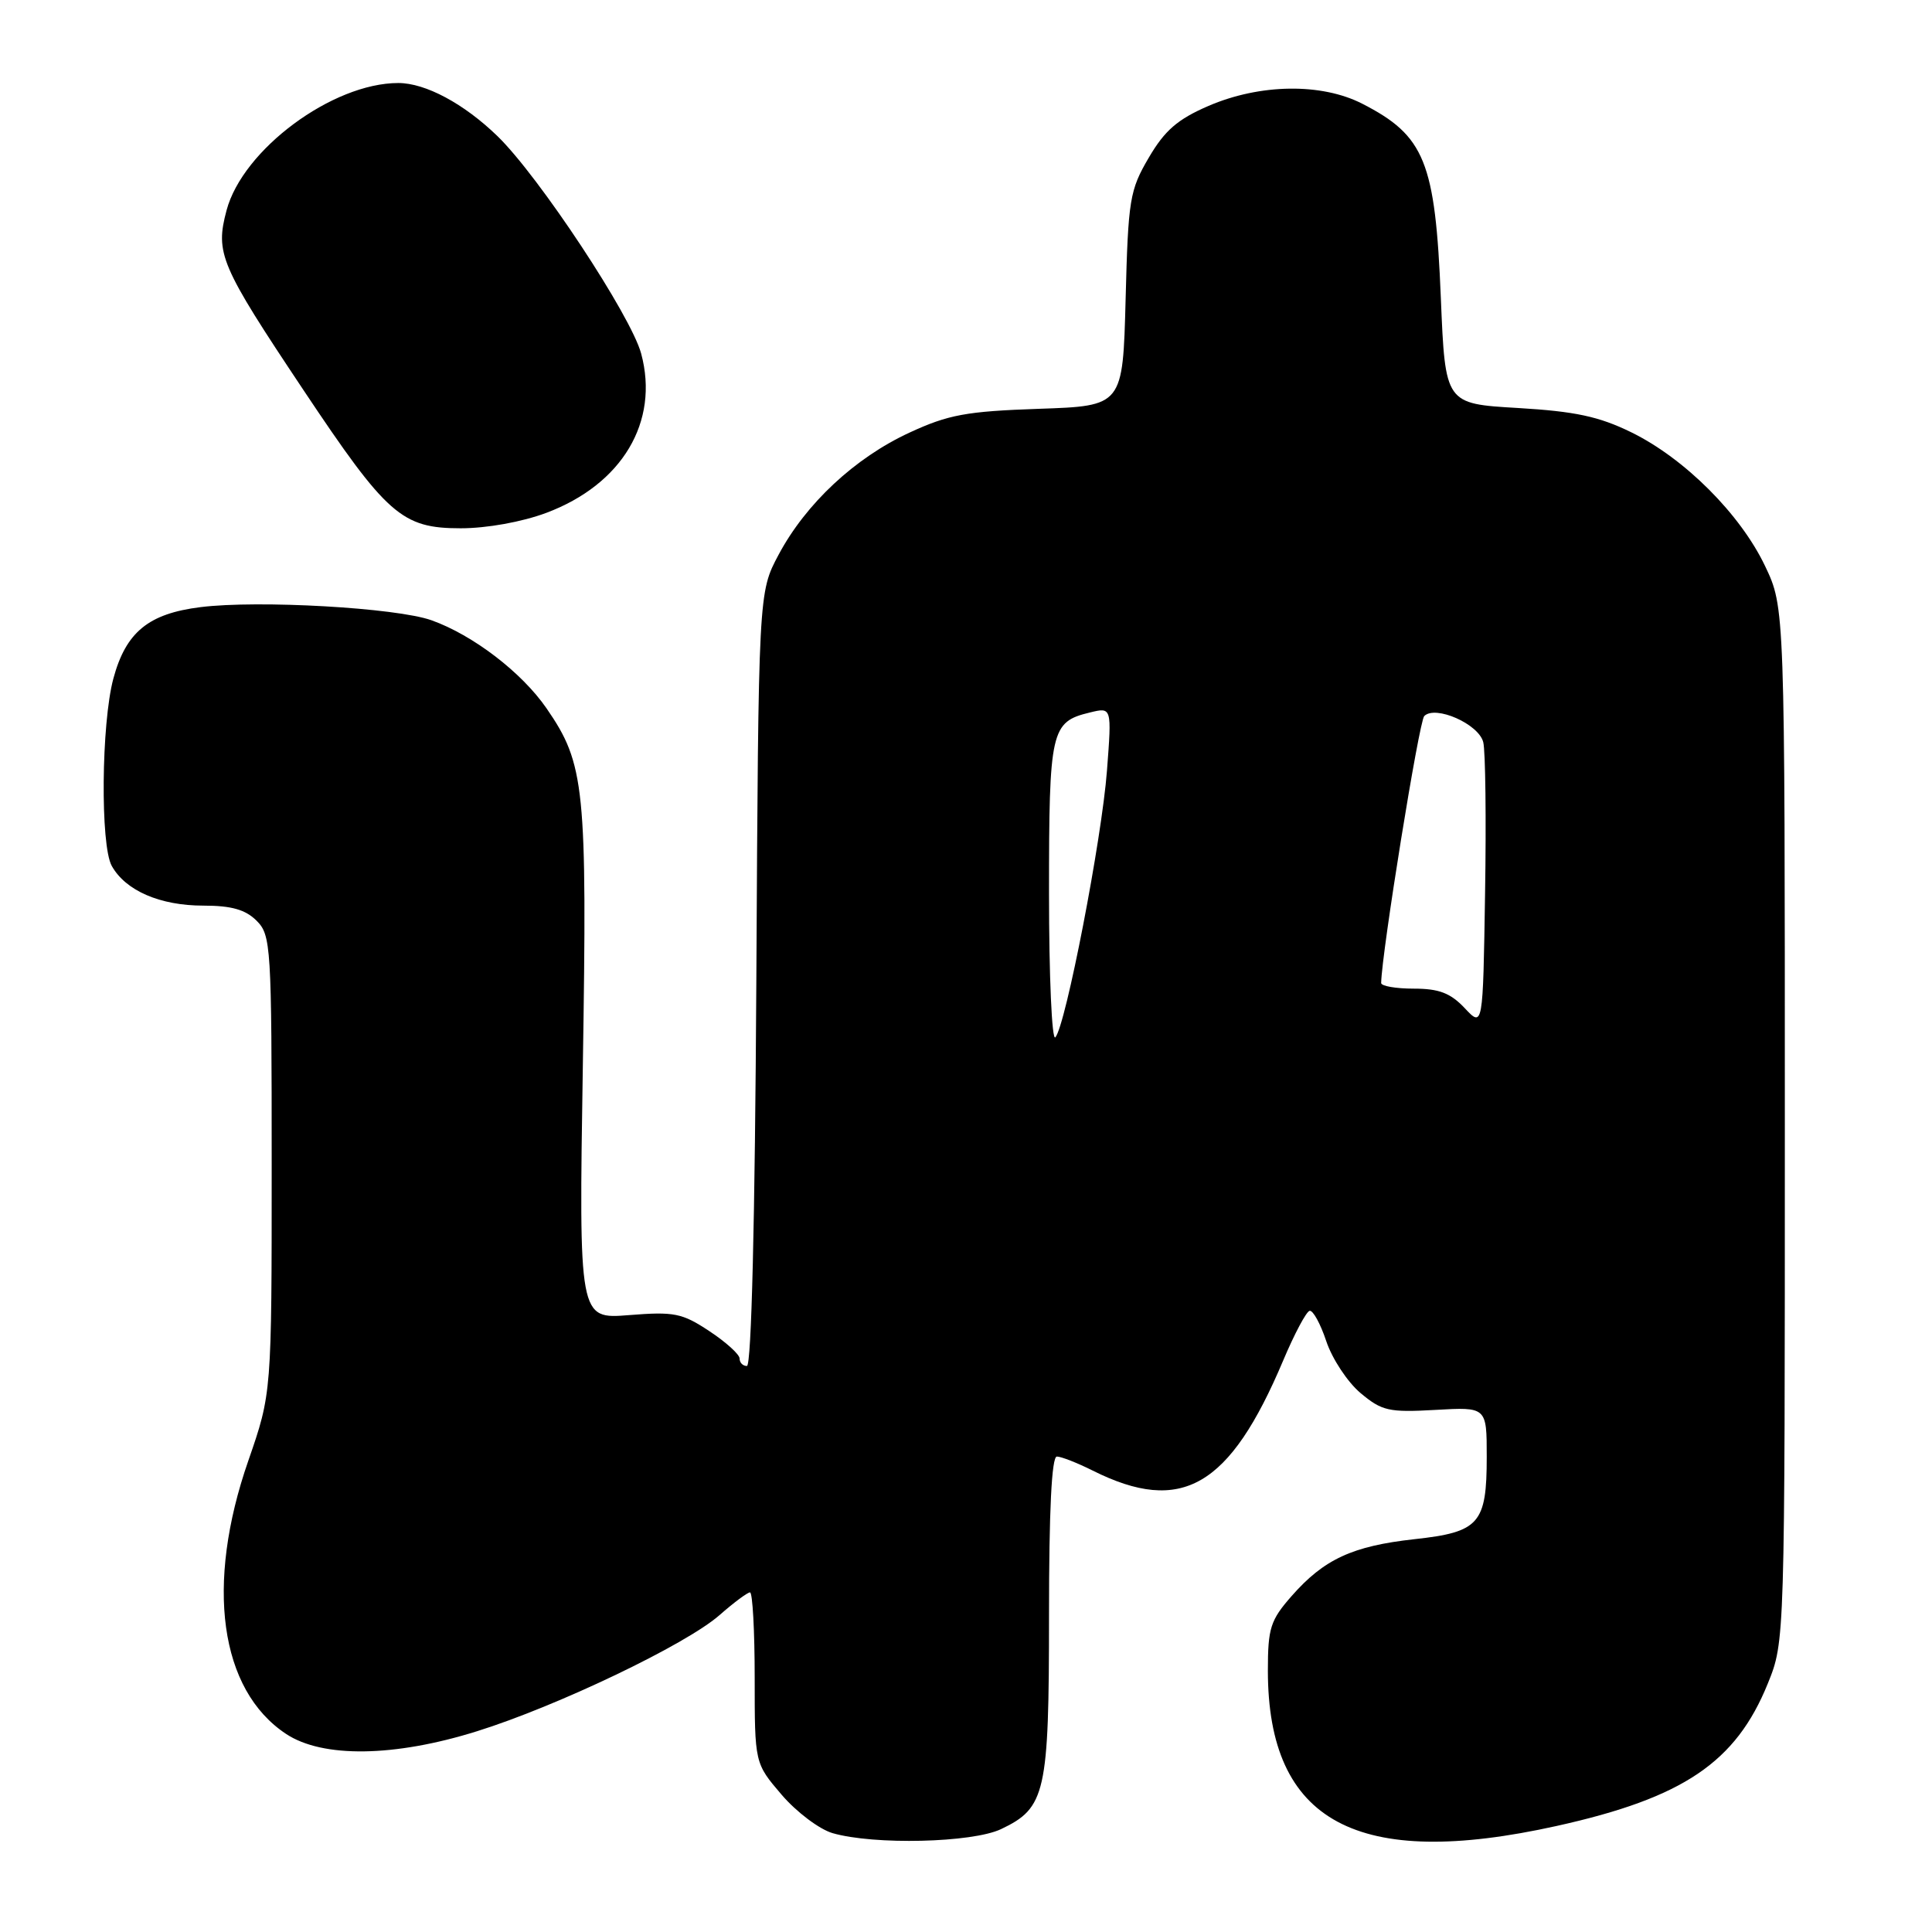 <?xml version="1.0" encoding="UTF-8" standalone="no"?>
<!DOCTYPE svg PUBLIC "-//W3C//DTD SVG 1.1//EN" "http://www.w3.org/Graphics/SVG/1.1/DTD/svg11.dtd" >
<svg xmlns="http://www.w3.org/2000/svg" xmlns:xlink="http://www.w3.org/1999/xlink" version="1.1" viewBox="0 0 256 256">
 <g >
 <path fill="currentColor"
d=" M 132.64 242.37 C 138.56 239.56 139.00 237.59 139.00 214.05 C 139.00 200.15 139.35 193.00 140.04 193.00 C 140.61 193.00 142.75 193.84 144.79 194.86 C 156.57 200.75 162.94 197.06 170.03 180.27 C 171.51 176.76 173.08 173.80 173.53 173.69 C 173.97 173.59 174.97 175.40 175.74 177.72 C 176.52 180.05 178.55 183.13 180.27 184.58 C 183.11 186.96 184.02 187.17 190.20 186.82 C 197.00 186.43 197.00 186.43 197.00 193.03 C 197.00 201.90 196.03 203.01 187.42 203.95 C 179.20 204.86 175.44 206.60 171.15 211.48 C 168.33 214.69 168.00 215.73 168.00 221.36 C 168.00 241.44 179.84 247.81 206.26 241.95 C 223.04 238.23 230.02 233.52 234.25 223.06 C 236.50 217.50 236.50 217.50 236.50 149.00 C 236.50 80.50 236.50 80.50 233.88 75.00 C 230.60 68.12 223.22 60.74 216.15 57.28 C 211.86 55.18 208.71 54.51 201.11 54.06 C 191.50 53.50 191.50 53.50 190.92 39.50 C 190.18 21.41 188.80 17.99 180.50 13.74 C 175.10 10.98 166.98 11.09 160.14 14.03 C 156.04 15.80 154.34 17.27 152.22 20.89 C 149.69 25.20 149.49 26.42 149.15 39.65 C 148.78 53.79 148.78 53.79 137.64 54.17 C 128.06 54.50 125.66 54.94 120.50 57.33 C 113.27 60.67 106.78 66.73 103.17 73.50 C 100.50 78.50 100.50 78.50 100.22 129.75 C 100.04 161.83 99.57 181.00 98.97 181.00 C 98.43 181.00 98.00 180.56 98.00 180.01 C 98.00 179.47 96.20 177.84 93.99 176.38 C 90.38 173.99 89.34 173.78 83.34 174.26 C 76.70 174.79 76.70 174.79 77.23 141.15 C 77.81 104.30 77.50 101.23 72.42 93.86 C 69.13 89.09 62.67 84.15 57.18 82.19 C 52.52 80.53 34.22 79.49 26.56 80.45 C 19.67 81.31 16.68 83.76 15.02 89.92 C 13.42 95.88 13.28 112.00 14.81 114.74 C 16.64 118.02 21.21 120.00 26.95 120.00 C 30.67 120.00 32.53 120.53 34.00 122.00 C 35.91 123.91 36.00 125.33 36.00 154.31 C 36.00 184.62 36.00 184.62 32.90 193.56 C 27.18 210.01 29.10 223.92 37.90 229.75 C 42.74 232.96 52.25 232.83 63.20 229.40 C 73.83 226.08 90.90 217.91 95.33 214.02 C 97.22 212.36 99.04 211.00 99.38 211.00 C 99.72 211.00 100.00 216.09 100.00 222.32 C 100.00 233.64 100.00 233.64 103.57 237.81 C 105.53 240.10 108.57 242.39 110.32 242.90 C 115.82 244.49 128.82 244.18 132.64 242.37 Z  M 72.38 67.96 C 82.44 64.19 87.39 55.89 84.96 46.86 C 83.61 41.83 71.41 23.37 65.93 18.05 C 61.49 13.74 56.38 11.00 52.78 11.00 C 44.05 11.00 32.17 19.81 30.02 27.87 C 28.50 33.57 29.16 35.12 40.18 51.64 C 51.27 68.27 53.24 70.00 61.04 70.00 C 64.52 70.00 69.16 69.16 72.38 67.96 Z  M 139.00 118.39 C 139.00 96.71 139.24 95.66 144.41 94.41 C 147.32 93.70 147.32 93.70 146.68 102.10 C 145.99 111.23 141.21 135.91 139.84 137.45 C 139.38 137.97 139.00 129.40 139.00 118.39 Z  M 194.08 133.58 C 192.19 131.58 190.68 131.00 187.33 131.00 C 184.95 131.00 183.01 130.66 183.01 130.25 C 183.09 126.19 188.03 95.57 188.72 94.88 C 190.20 93.40 195.95 95.94 196.54 98.35 C 196.83 99.53 196.94 108.52 196.78 118.33 C 196.50 136.16 196.50 136.16 194.08 133.58 Z "/>
</g>
</svg>